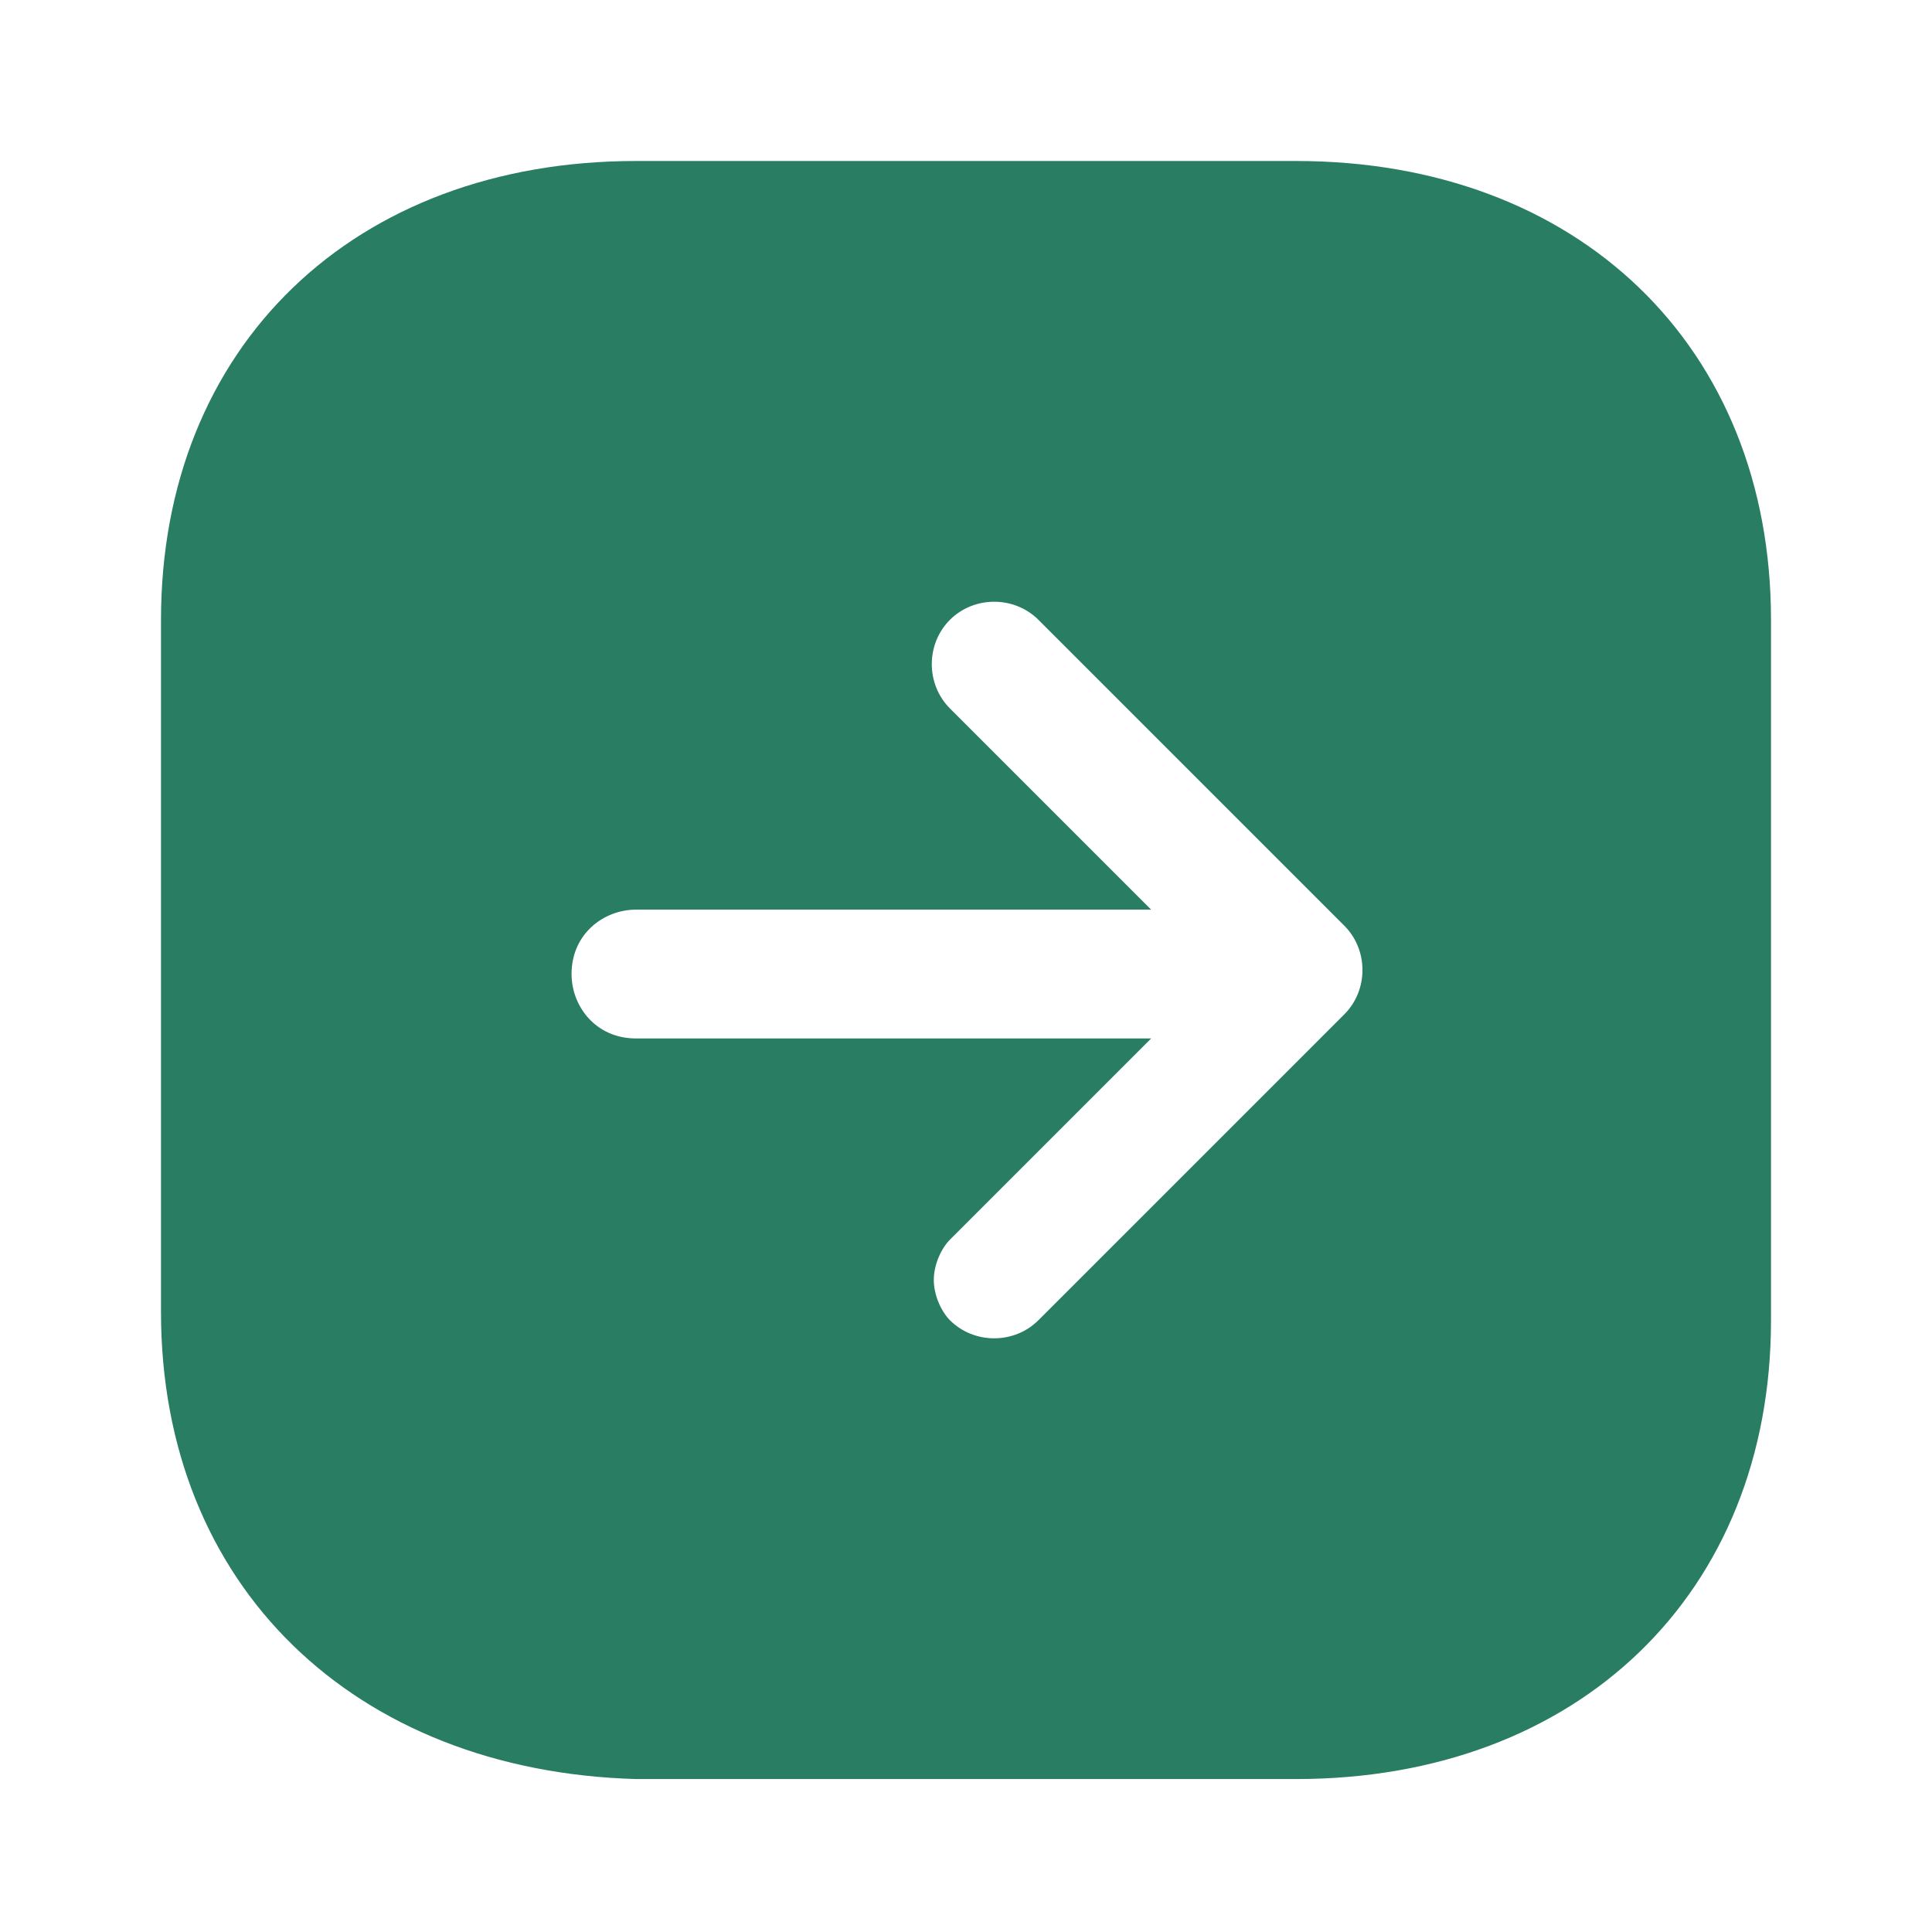 <?xml version="1.0" encoding="utf-8"?>
<!-- Generator: Adobe Illustrator 26.2.1, SVG Export Plug-In . SVG Version: 6.00 Build 0)  -->
<svg version="1.1" id="Слой_1" xmlns="http://www.w3.org/2000/svg" xmlns:xlink="http://www.w3.org/1999/xlink" x="0px" y="0px"
	 viewBox="0 0 24 24" style="enable-background:new 0 0 24 24;" xml:space="preserve">
<style type="text/css">
	.st0{fill:#287D62;}
</style>
<g id="Iconly_x2F_Bold_x2F_Arrow---Right-Square">
	<g id="Arrow---Right-Square" transform="translate(2, 2)">
		<path class="st0" d="M14.1,0C17.6,0,20,2.3,20,5.7l0,0v8.7c0,3.4-2.4,5.7-5.9,5.7l0,0H5.9C2.4,20,0,17.7,0,14.3l0,0V5.7
			C0,2.3,2.4,0,5.9,0l0,0H14.1z M10.9,5.7c-0.3-0.3-0.8-0.3-1.1,0C9.5,6,9.5,6.5,9.8,6.8l0,0l2.5,2.5H5.9c-0.4,0-0.8,0.3-0.8,0.8
			c0,0.4,0.3,0.8,0.8,0.8l0,0h6.4l-2.5,2.5c-0.1,0.1-0.2,0.3-0.2,0.5c0,0.2,0.1,0.4,0.2,0.5c0.3,0.3,0.8,0.3,1.1,0l0,0l3.8-3.8
			c0.3-0.3,0.3-0.8,0-1.1l0,0L10.9,5.7z"/>
	</g>
</g>
</svg>

